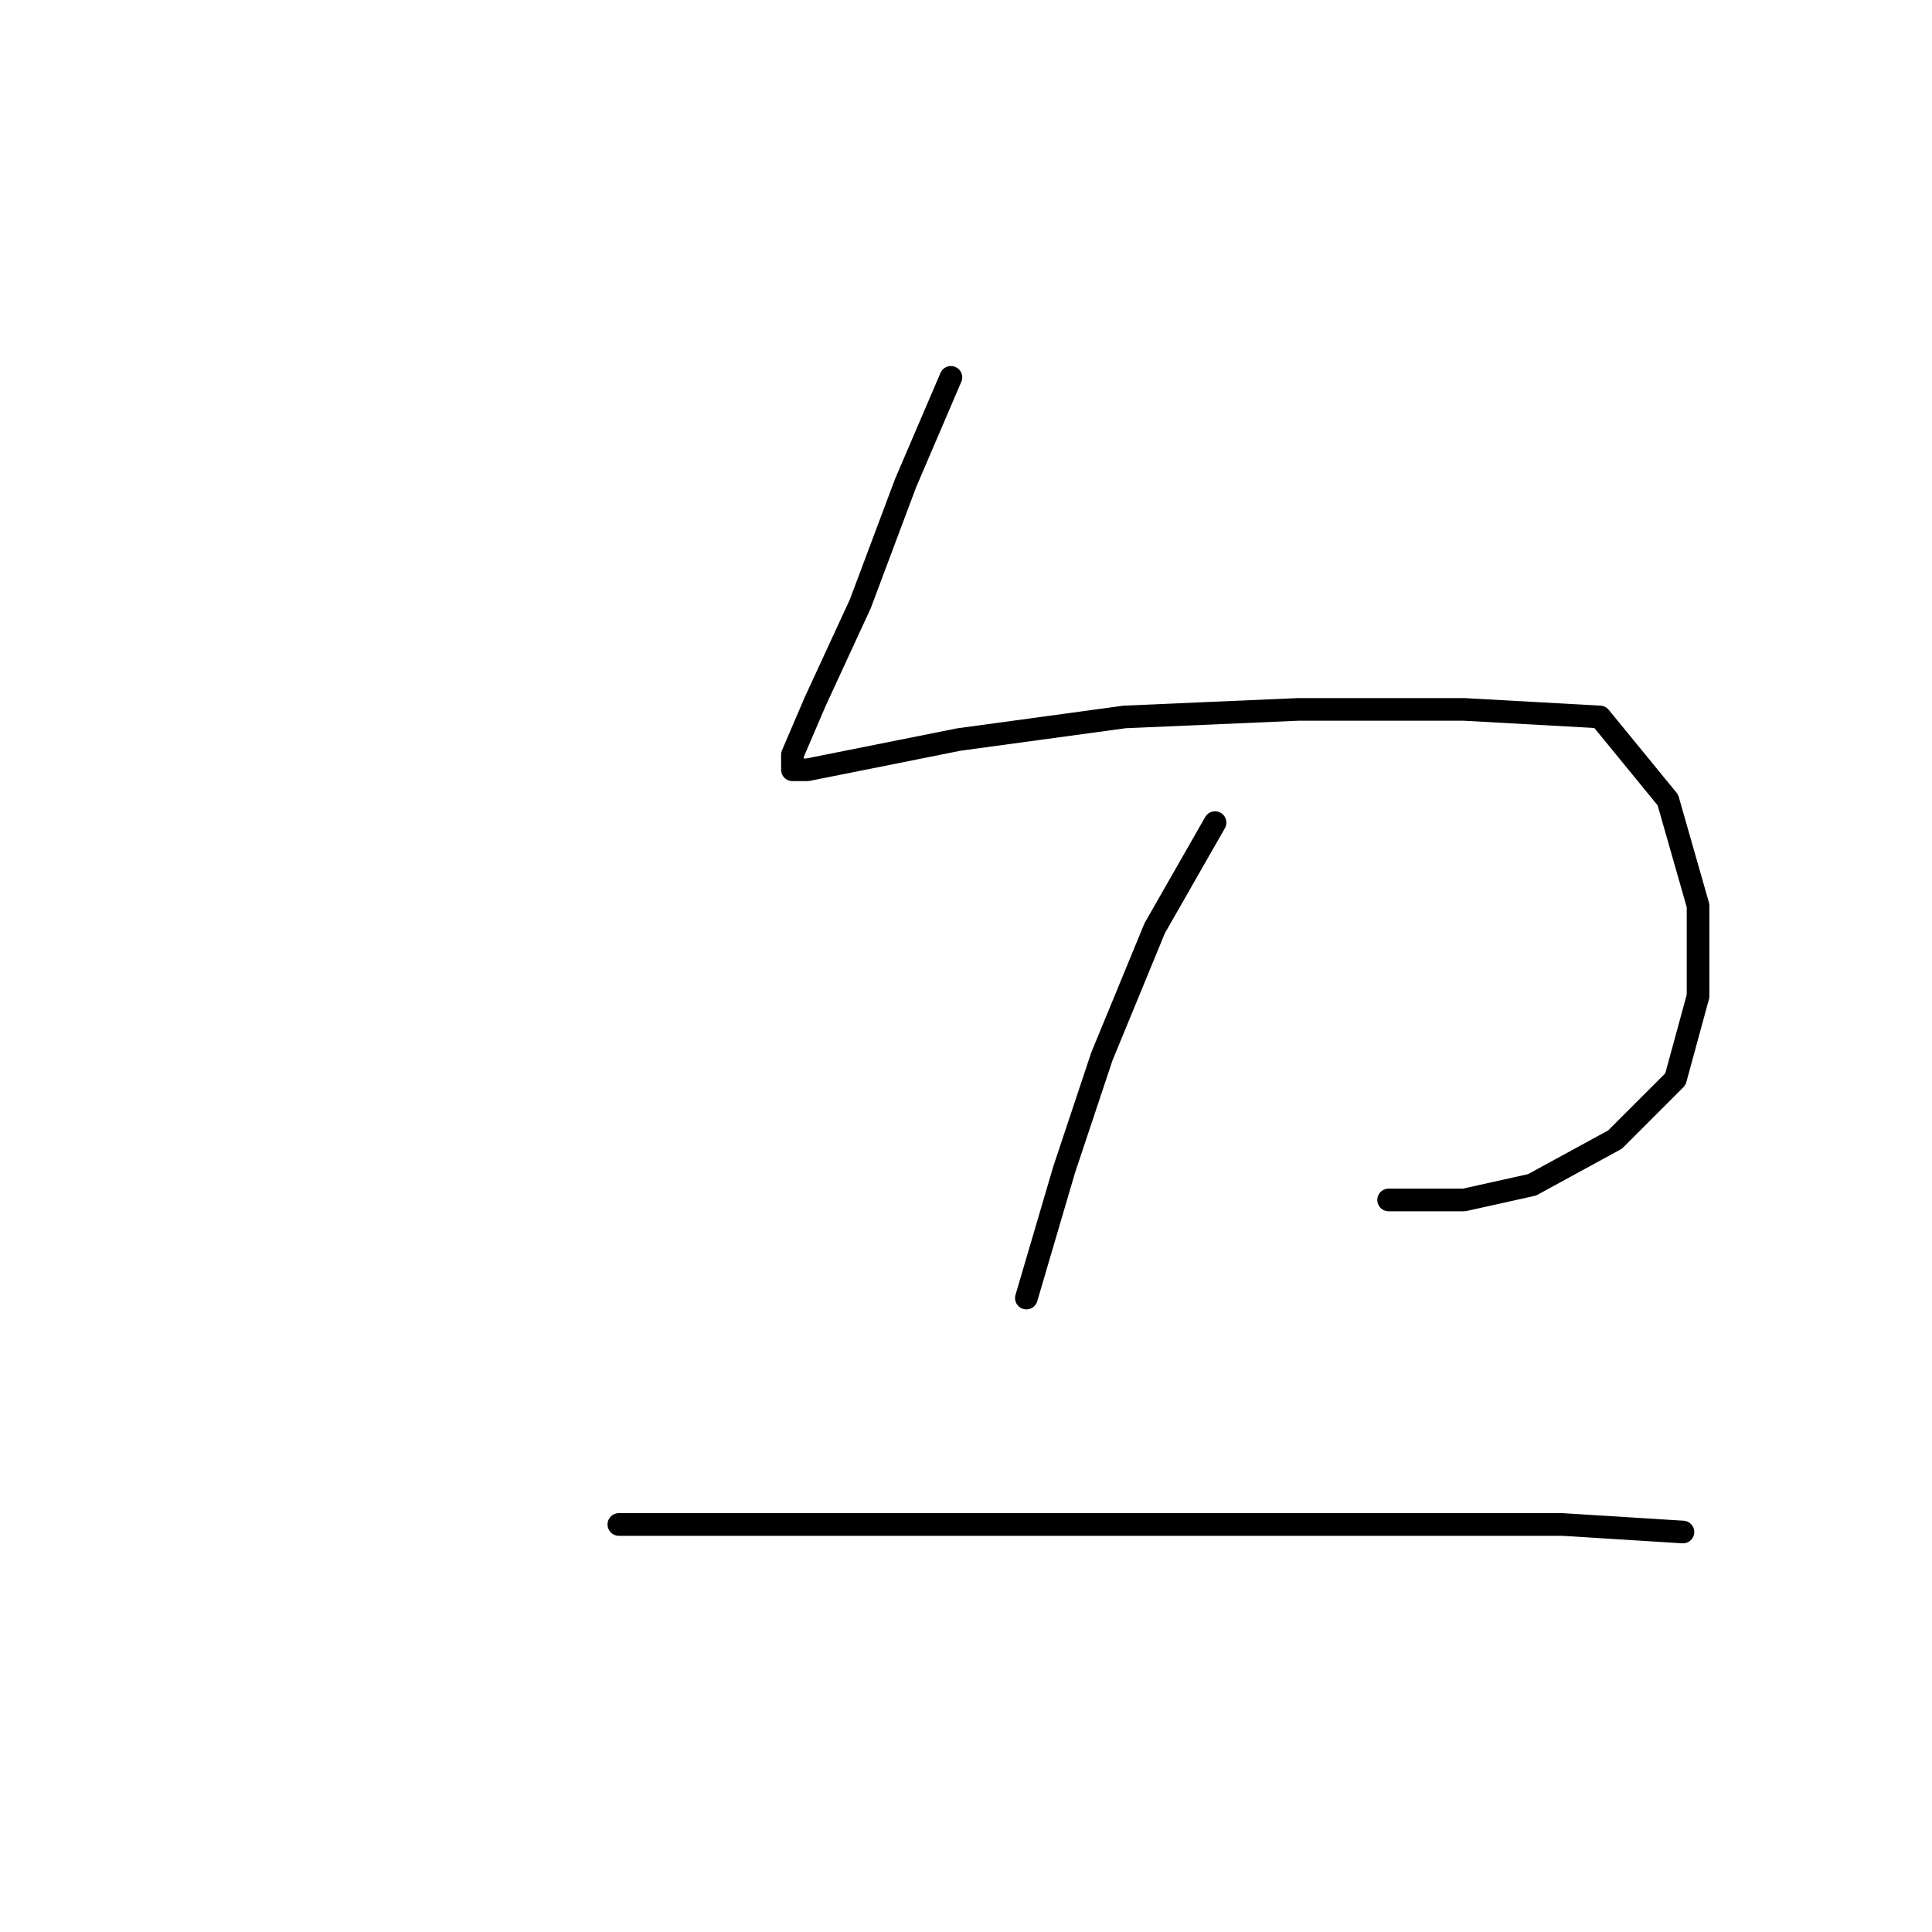 <?xml version="1.0" standalone="no"?>
    <svg width="256" height="256" xmlns="http://www.w3.org/2000/svg" version="1.1">
    <polyline stroke="black" stroke-width="3" stroke-linecap="round" fill="transparent" stroke-linejoin="round" points="126 50 123 57 120 64 114 80 108 93 105 100 105 102 107 102 112 101 127 98 149 95 172 94 194 94 212 95 221 106 225 120 225 132 222 143 214 151 203 157 194 159 184 159 184 159 " />
        <polyline stroke="black" stroke-width="3" stroke-linecap="round" fill="transparent" stroke-linejoin="round" points="161 109 157 116 153 123 146 140 141 155 136 172 136 172 " />
        <polyline stroke="black" stroke-width="3" stroke-linecap="round" fill="transparent" stroke-linejoin="round" points="82 202 95 202 108 202 158 202 174 202 207 202 223 203 223 203 " />
        </svg>